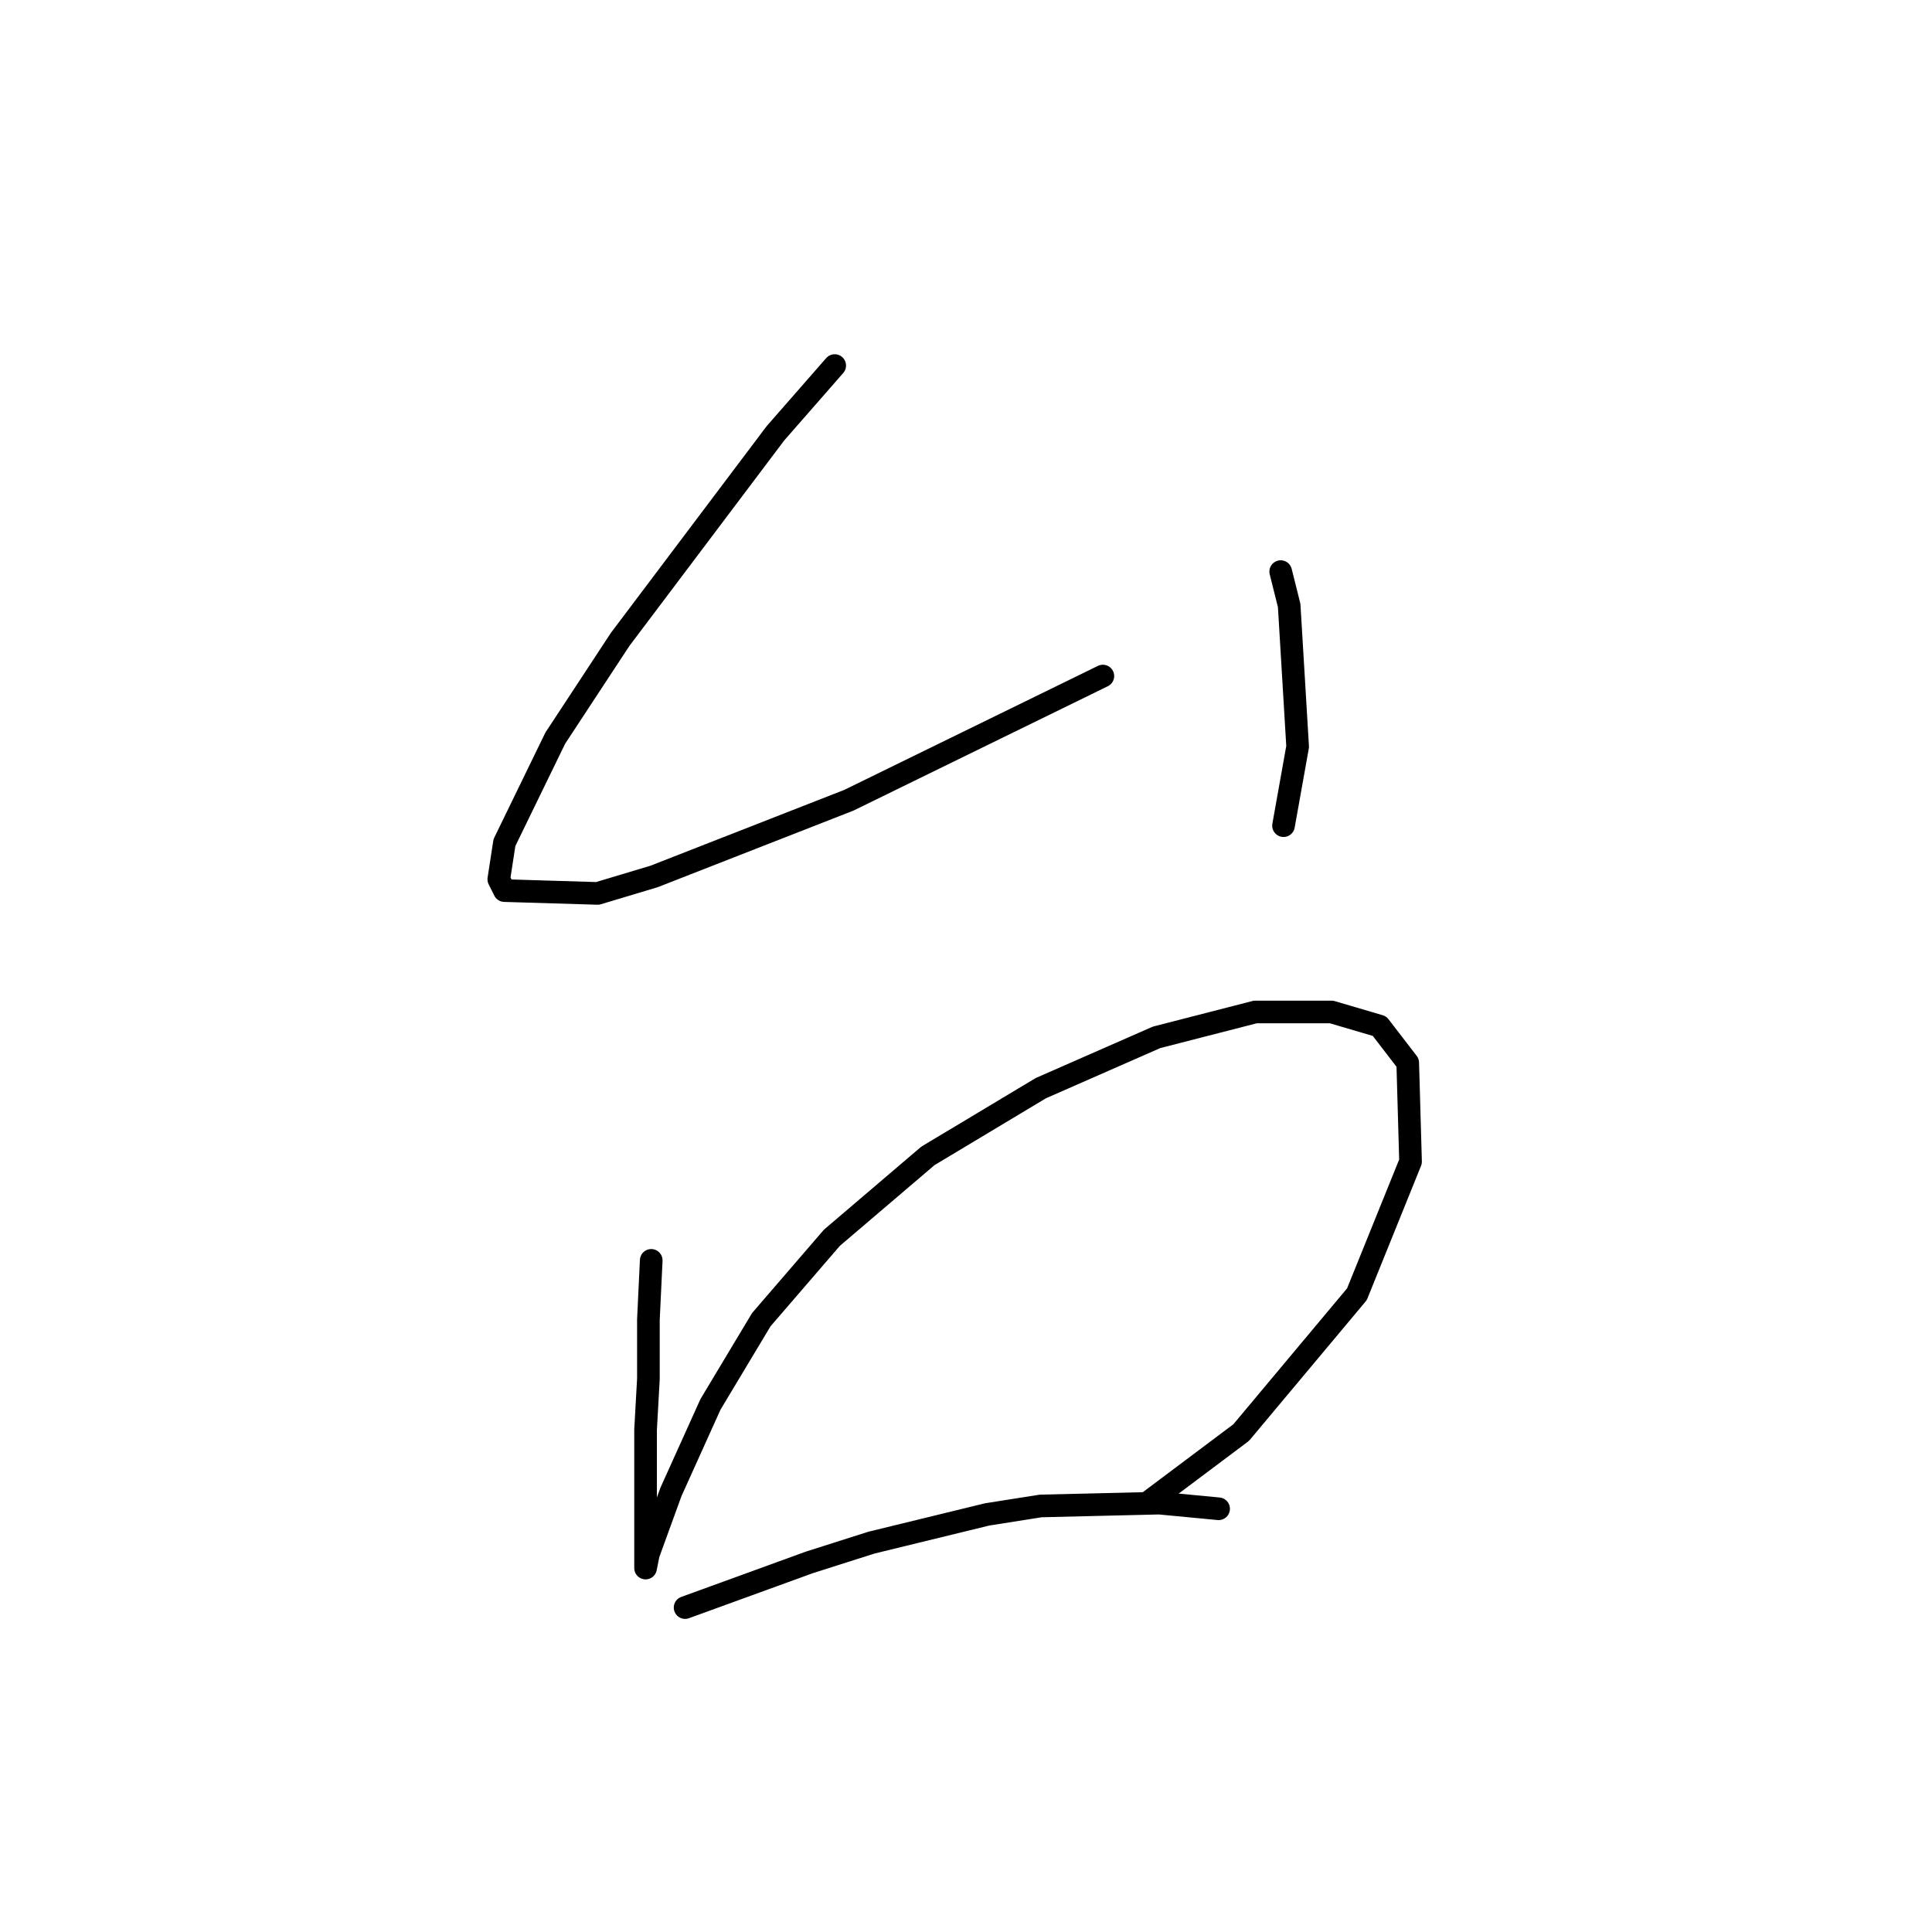 <?xml version="1.0" standalone="no"?>
    <svg width="256" height="256" xmlns="http://www.w3.org/2000/svg" version="1.1">
    <polyline stroke="black" stroke-width="3" stroke-linecap="round" fill="transparent" stroke-linejoin="round" points="110.603 48.438 102.748 57.415 82.176 84.719 73.574 97.81 66.841 111.649 66.093 116.511 66.841 118.008 79.184 118.382 86.665 116.137 112.473 106.039 129.304 97.81 146.135 89.581 146.135 89.581 " />
        <polyline stroke="black" stroke-width="3" stroke-linecap="round" fill="transparent" stroke-linejoin="round" points="169.699 75.742 170.822 80.23 171.944 98.932 170.073 109.405 170.073 109.405 " />
        <polyline stroke="black" stroke-width="3" stroke-linecap="round" fill="transparent" stroke-linejoin="round" points="86.291 167.006 85.917 174.86 85.917 182.715 85.542 189.447 85.542 203.287 85.542 207.401 85.542 207.775 85.917 205.905 88.909 197.676 94.145 186.081 100.878 174.86 110.229 164.013 122.946 153.166 137.907 144.19 153.242 137.457 166.333 134.091 176.432 134.091 182.791 135.961 186.531 140.823 186.905 153.915 179.798 171.494 164.463 189.822 152.494 198.798 152.494 198.798 " />
        <polyline stroke="black" stroke-width="3" stroke-linecap="round" fill="transparent" stroke-linejoin="round" points="90.779 213.011 99.008 210.019 107.236 207.027 115.465 204.409 130.8 200.668 137.907 199.546 153.616 199.172 161.471 199.92 161.471 199.92 " />
        </svg>